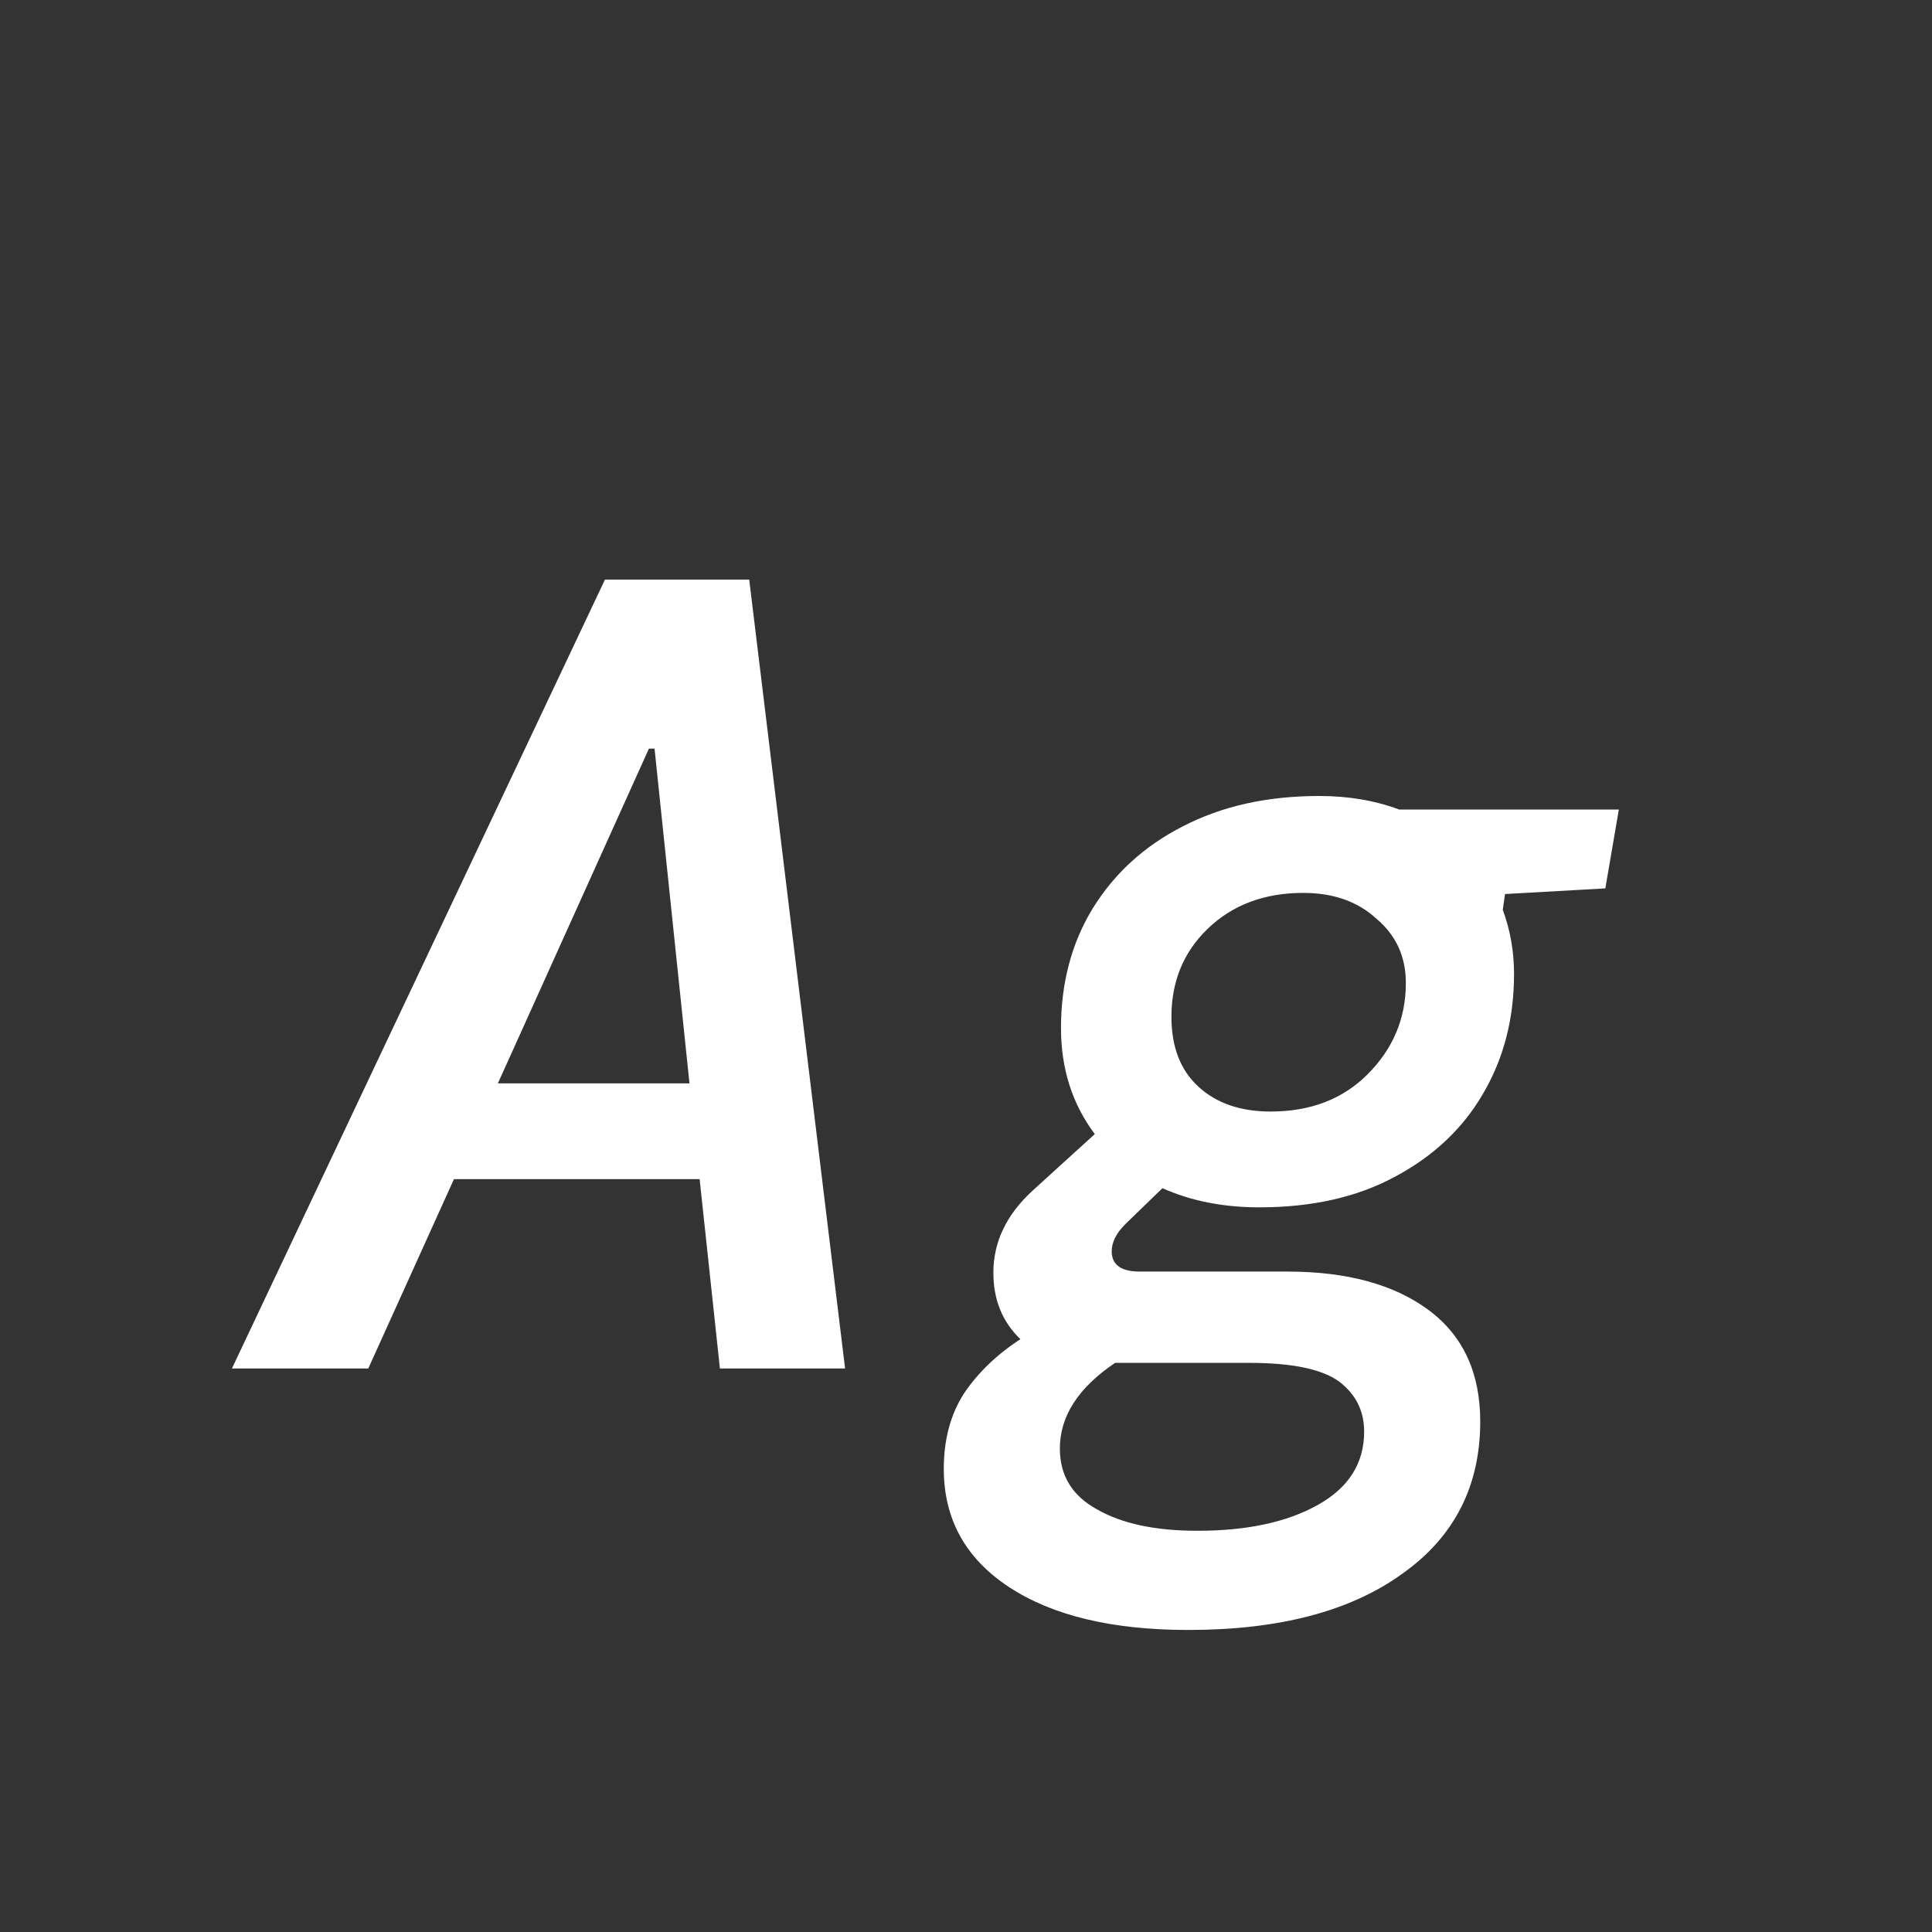 <svg width="24" height="24" viewBox="0 0 24 24" fill="none" xmlns="http://www.w3.org/2000/svg">
<rect x="0" y="0" width="24" height="24" fill="#333333" stroke="none"/>
<path d="M2.881 17L7.515 7.2H9.307L10.498 17H8.943L8.691 14.648H5.639L4.575 17H2.881ZM8.061 9.3L6.185 13.458H8.565L8.131 9.3H8.061ZM15.644 14.998C15.196 14.998 14.795 14.919 14.44 14.76L13.978 15.208C13.866 15.32 13.81 15.432 13.81 15.544C13.81 15.712 13.927 15.796 14.16 15.796H15.994C16.731 15.796 17.315 15.955 17.744 16.272C18.173 16.589 18.388 17.051 18.388 17.658C18.388 18.461 18.066 19.091 17.422 19.548C16.778 20.015 15.891 20.248 14.762 20.248C13.819 20.248 13.077 20.071 12.536 19.716C11.995 19.361 11.724 18.871 11.724 18.246C11.724 17.882 11.808 17.569 11.976 17.308C12.153 17.047 12.387 16.823 12.676 16.636C12.452 16.421 12.34 16.146 12.34 15.81C12.34 15.427 12.503 15.087 12.83 14.788L13.6 14.088C13.32 13.715 13.18 13.276 13.18 12.772C13.18 12.212 13.311 11.717 13.572 11.288C13.843 10.849 14.216 10.509 14.692 10.266C15.177 10.014 15.742 9.888 16.386 9.888C16.75 9.888 17.081 9.944 17.38 10.056H20.11L19.942 11.036L18.696 11.106L18.668 11.302C18.761 11.554 18.808 11.82 18.808 12.1C18.808 12.66 18.677 13.159 18.416 13.598C18.164 14.027 17.8 14.368 17.324 14.62C16.857 14.872 16.297 14.998 15.644 14.998ZM15.784 13.808C16.279 13.808 16.68 13.654 16.988 13.346C17.305 13.029 17.464 12.651 17.464 12.212C17.464 11.885 17.343 11.619 17.1 11.414C16.867 11.199 16.563 11.092 16.19 11.092C15.705 11.092 15.308 11.241 15 11.54C14.701 11.829 14.552 12.193 14.552 12.632C14.552 13.005 14.664 13.295 14.888 13.5C15.112 13.705 15.411 13.808 15.784 13.808ZM13.166 17.994C13.166 18.33 13.32 18.582 13.628 18.75C13.936 18.927 14.351 19.016 14.874 19.016C15.49 19.016 15.989 18.909 16.372 18.694C16.755 18.479 16.946 18.176 16.946 17.784C16.946 17.523 16.839 17.313 16.624 17.154C16.409 17.005 16.041 16.93 15.518 16.93H13.852C13.395 17.238 13.166 17.593 13.166 17.994Z" fill="white"/>
</svg>
